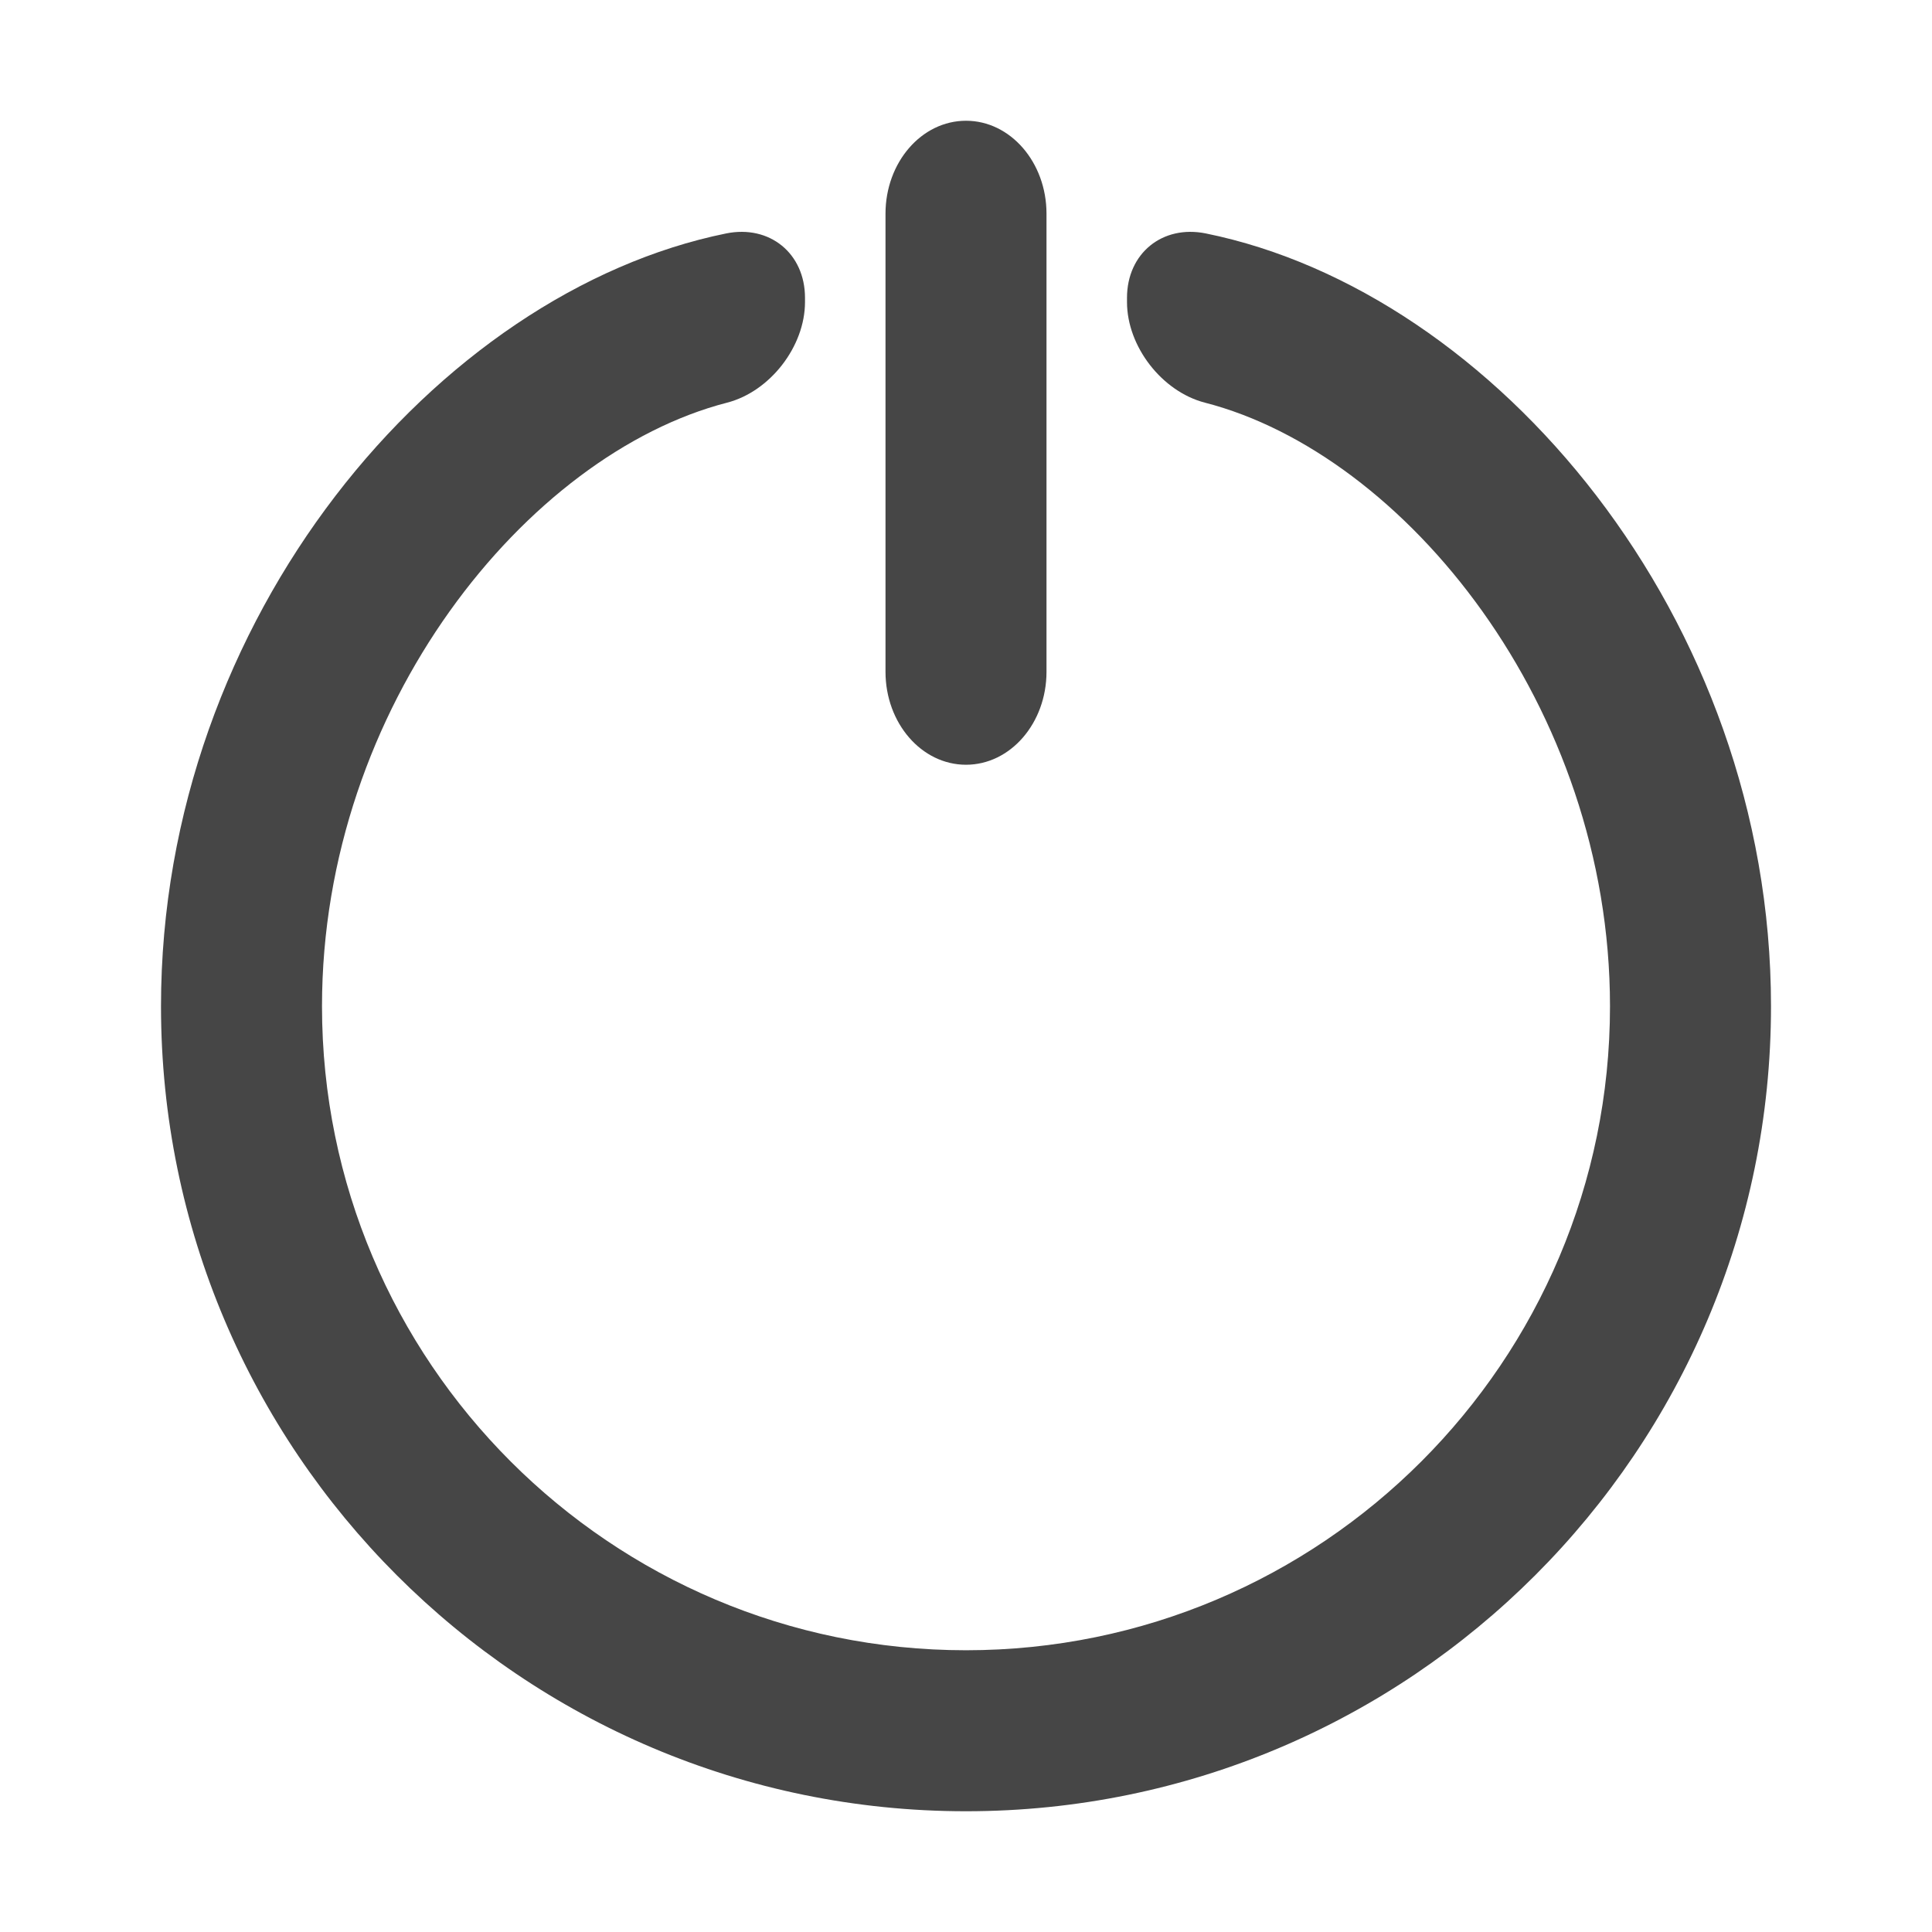 <?xml version="1.0" standalone="no"?><!-- Generator: Gravit.io --><svg xmlns="http://www.w3.org/2000/svg" xmlns:xlink="http://www.w3.org/1999/xlink" style="isolation:isolate" viewBox="0 0 24 24" width="24" height="24"><defs><clipPath id="_clipPath_97eDlGMXLgHnfaF16PMjDHKP2BPudV4e"><rect width="24" height="24"/></clipPath></defs><g clip-path="url(#_clipPath_97eDlGMXLgHnfaF16PMjDHKP2BPudV4e)"><path d=" M 9.02 2.9 C 5.438 3.628 2 7.666 2 12.5 L 2 12.5 C 2 18.019 6.481 22.5 12 22.5 C 17.519 22.5 22 18.019 22 12.5 C 22 7.666 18.562 3.628 14.98 2.9 C 14.439 2.79 14 3.148 14 3.7 L 14 3.752 C 14 4.304 14.434 4.864 14.968 5.002 C 17.449 5.641 20 8.775 20 12.5 C 20 16.915 16.415 20.5 12 20.5 C 7.585 20.5 4 16.915 4 12.5 L 4 12.5 C 4 8.775 6.551 5.641 9.032 5.002 C 9.566 4.864 10 4.304 10 3.752 L 10 3.7 C 10 3.148 9.561 2.79 9.02 2.9 Z " fill="rgb(70,70,70)"/><path d=" M 12 1.5 L 12 1.5 C 12.552 1.5 13 2.017 13 2.655 L 13 8.345 C 13 8.983 12.552 9.5 12 9.5 L 12 9.5 C 11.448 9.5 11 8.983 11 8.345 L 11 2.655 C 11 2.017 11.448 1.5 12 1.5 Z " fill="rgb(70,70,70)"/></g></svg>